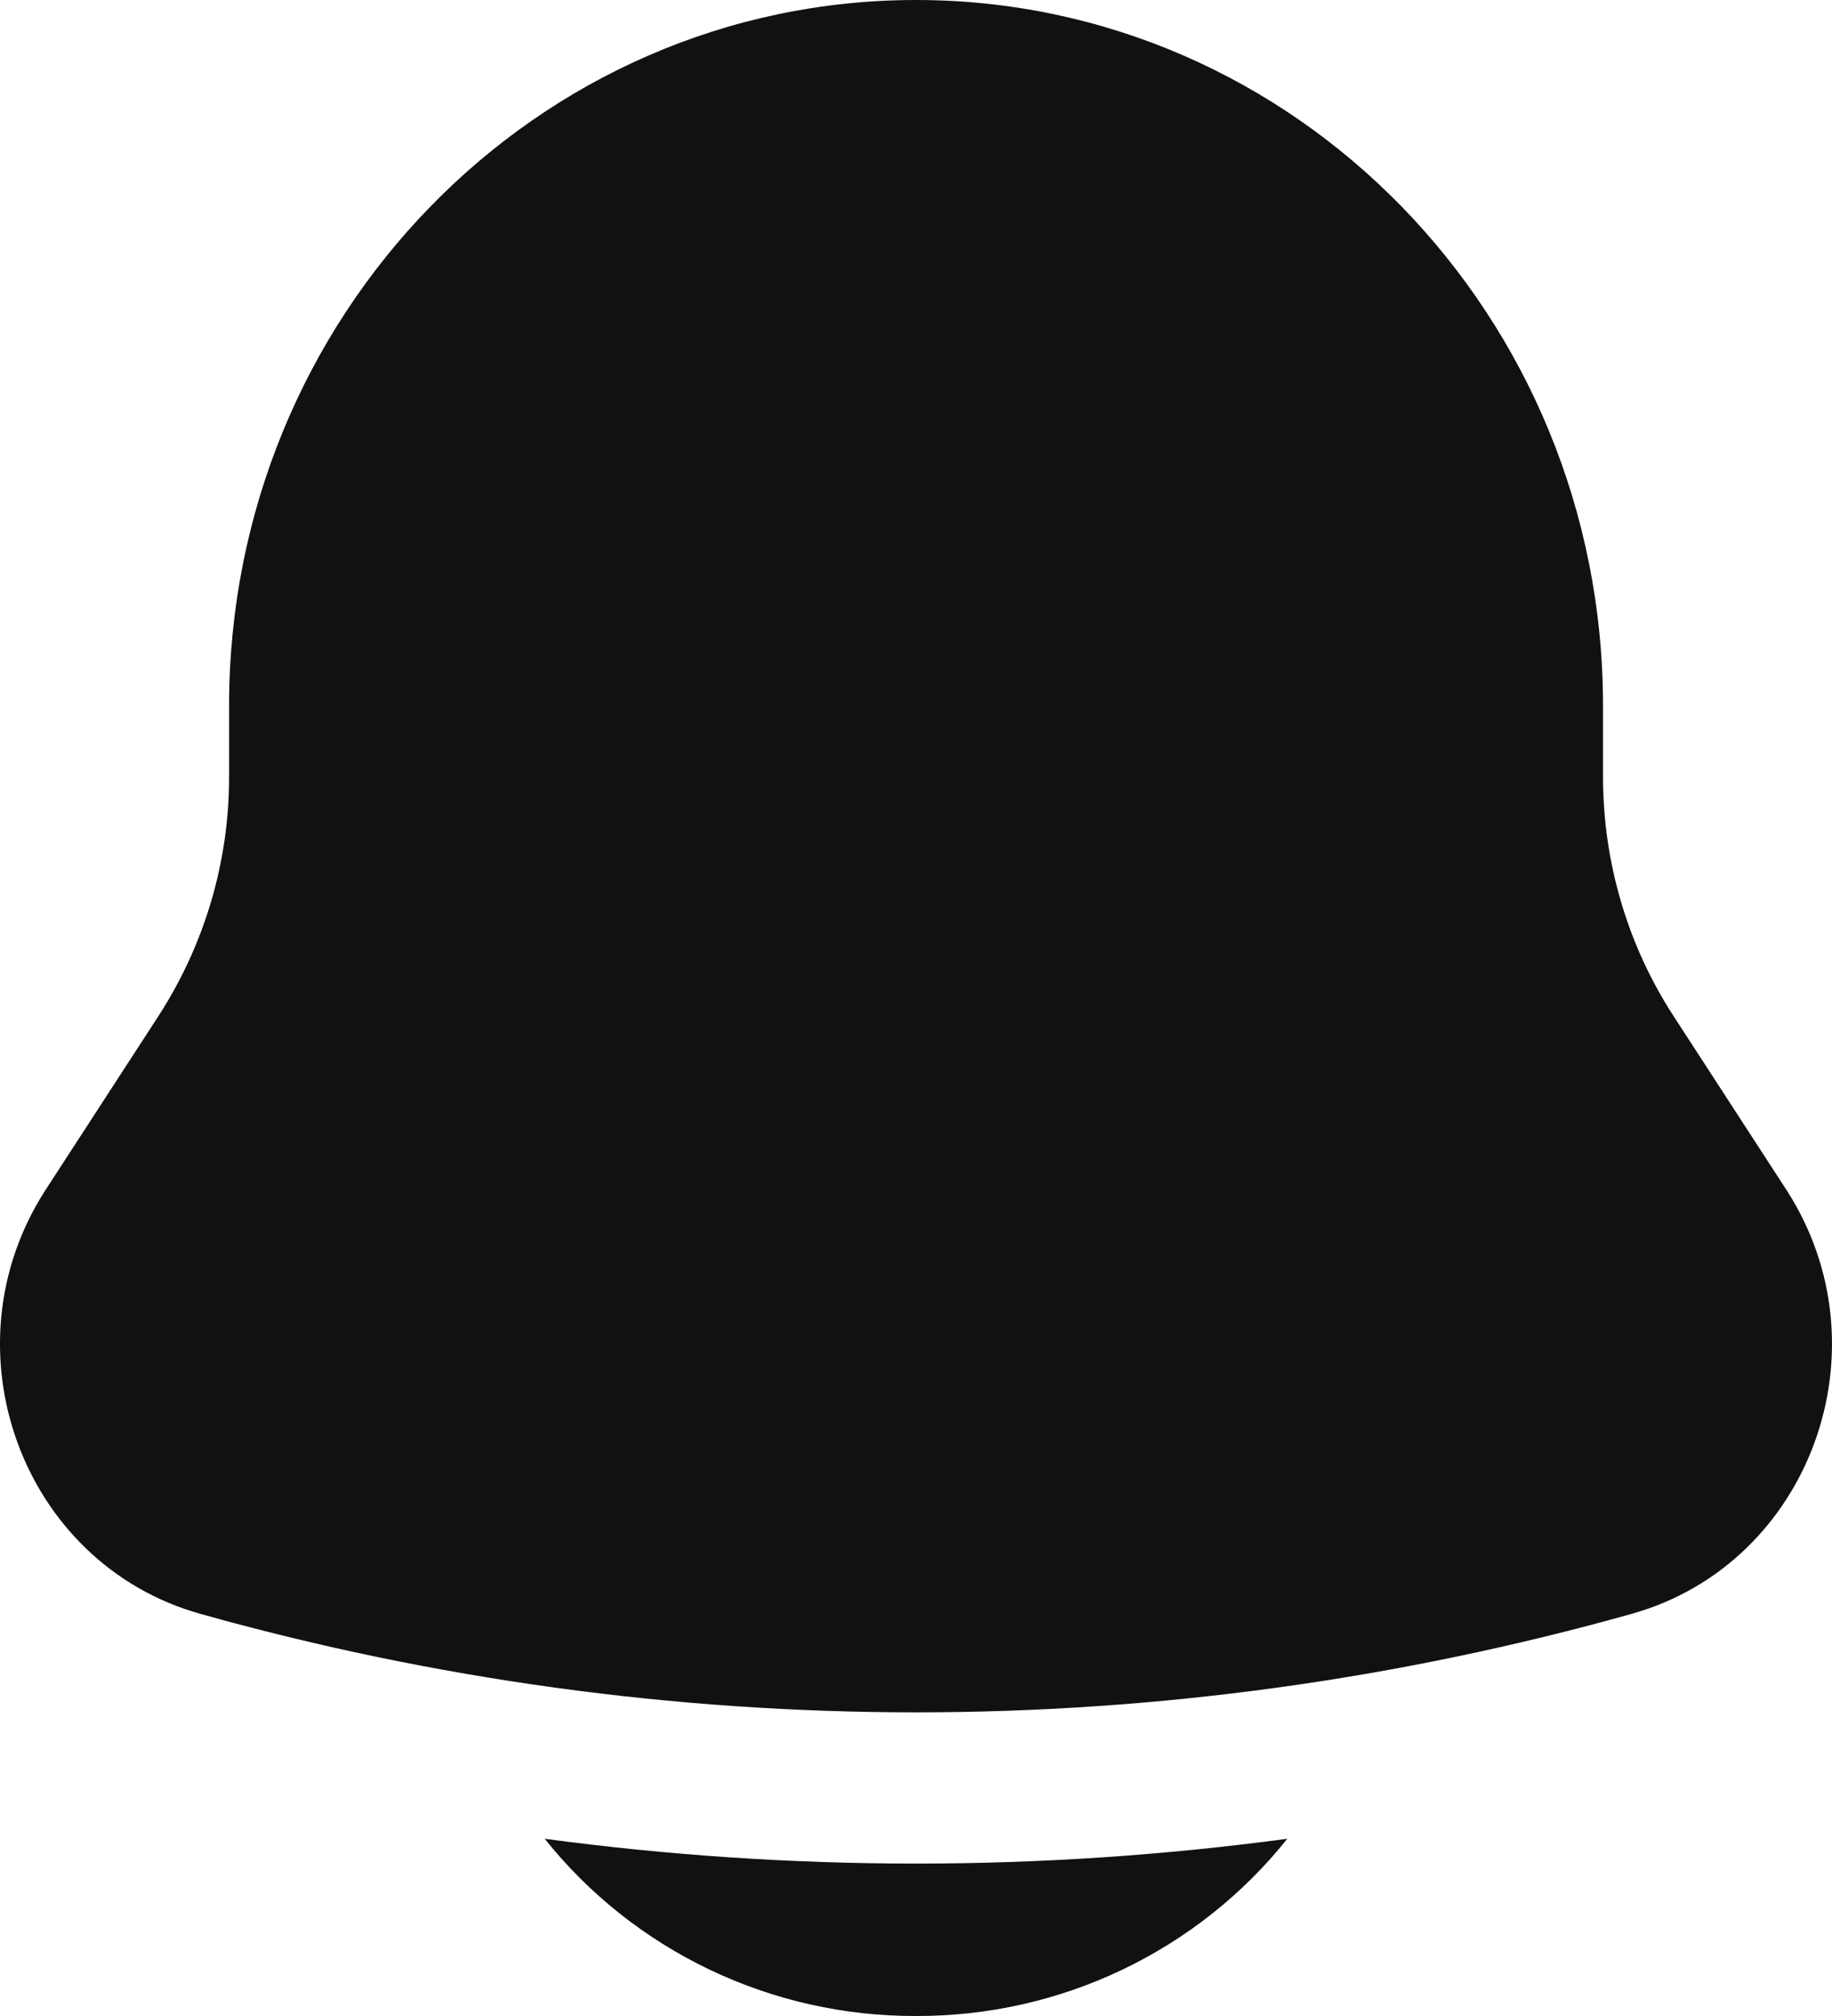 <svg width="40" height="44" viewBox="0 0 40 44" fill="none" xmlns="http://www.w3.org/2000/svg">
<path id="puch notification icon" d="M11.893 40.132C12.86 41.343 14.093 42.32 15.497 42.99C16.901 43.66 18.441 44.005 20 44C21.559 44.005 23.099 43.66 24.503 42.99C25.907 42.32 27.14 41.343 28.107 40.132C22.727 40.854 17.273 40.854 11.893 40.132ZM35 15.4V16.949C35 18.808 35.533 20.625 36.538 22.172L39 25.962C41.246 29.425 39.531 34.131 35.622 35.224C25.408 38.089 14.592 38.089 4.378 35.224C0.469 34.131 -1.247 29.425 1 25.962L3.462 22.172C4.47 20.613 5.005 18.8 5.002 16.949V15.4C5.002 6.895 11.718 0 20 0C28.282 0 35 6.895 35 15.4Z" fill="#111111"/>
</svg>
